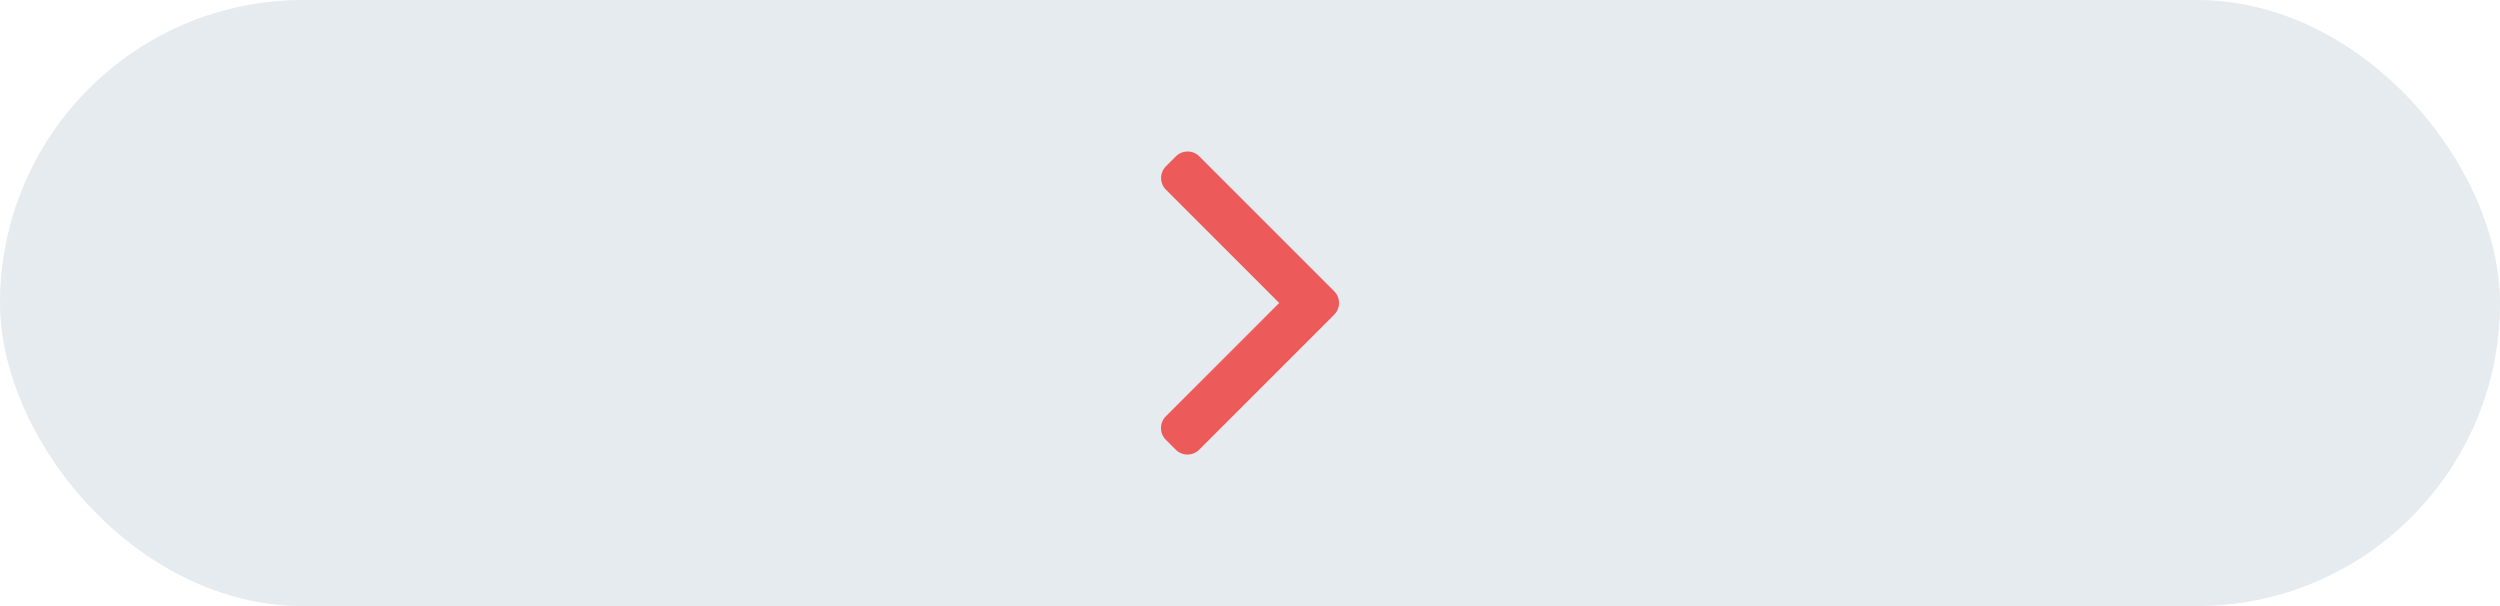 <svg width="132" height="32" viewBox="0 0 132 32" fill="none" xmlns="http://www.w3.org/2000/svg">
<rect width="132" height="32" rx="16" fill="#E6EBEF"/>
<path d="M70.444 15.376L63.324 8.256C63.16 8.091 62.94 8 62.705 8C62.471 8 62.251 8.091 62.086 8.256L61.562 8.78C61.221 9.121 61.221 9.677 61.562 10.018L67.541 15.997L61.555 21.982C61.391 22.147 61.3 22.367 61.3 22.601C61.3 22.836 61.391 23.055 61.555 23.22L62.08 23.744C62.245 23.909 62.464 24 62.699 24C62.933 24 63.153 23.909 63.318 23.744L70.444 16.618C70.609 16.453 70.7 16.232 70.7 15.997C70.7 15.761 70.609 15.541 70.444 15.376Z" fill="#ED5A5A"/>
</svg>
